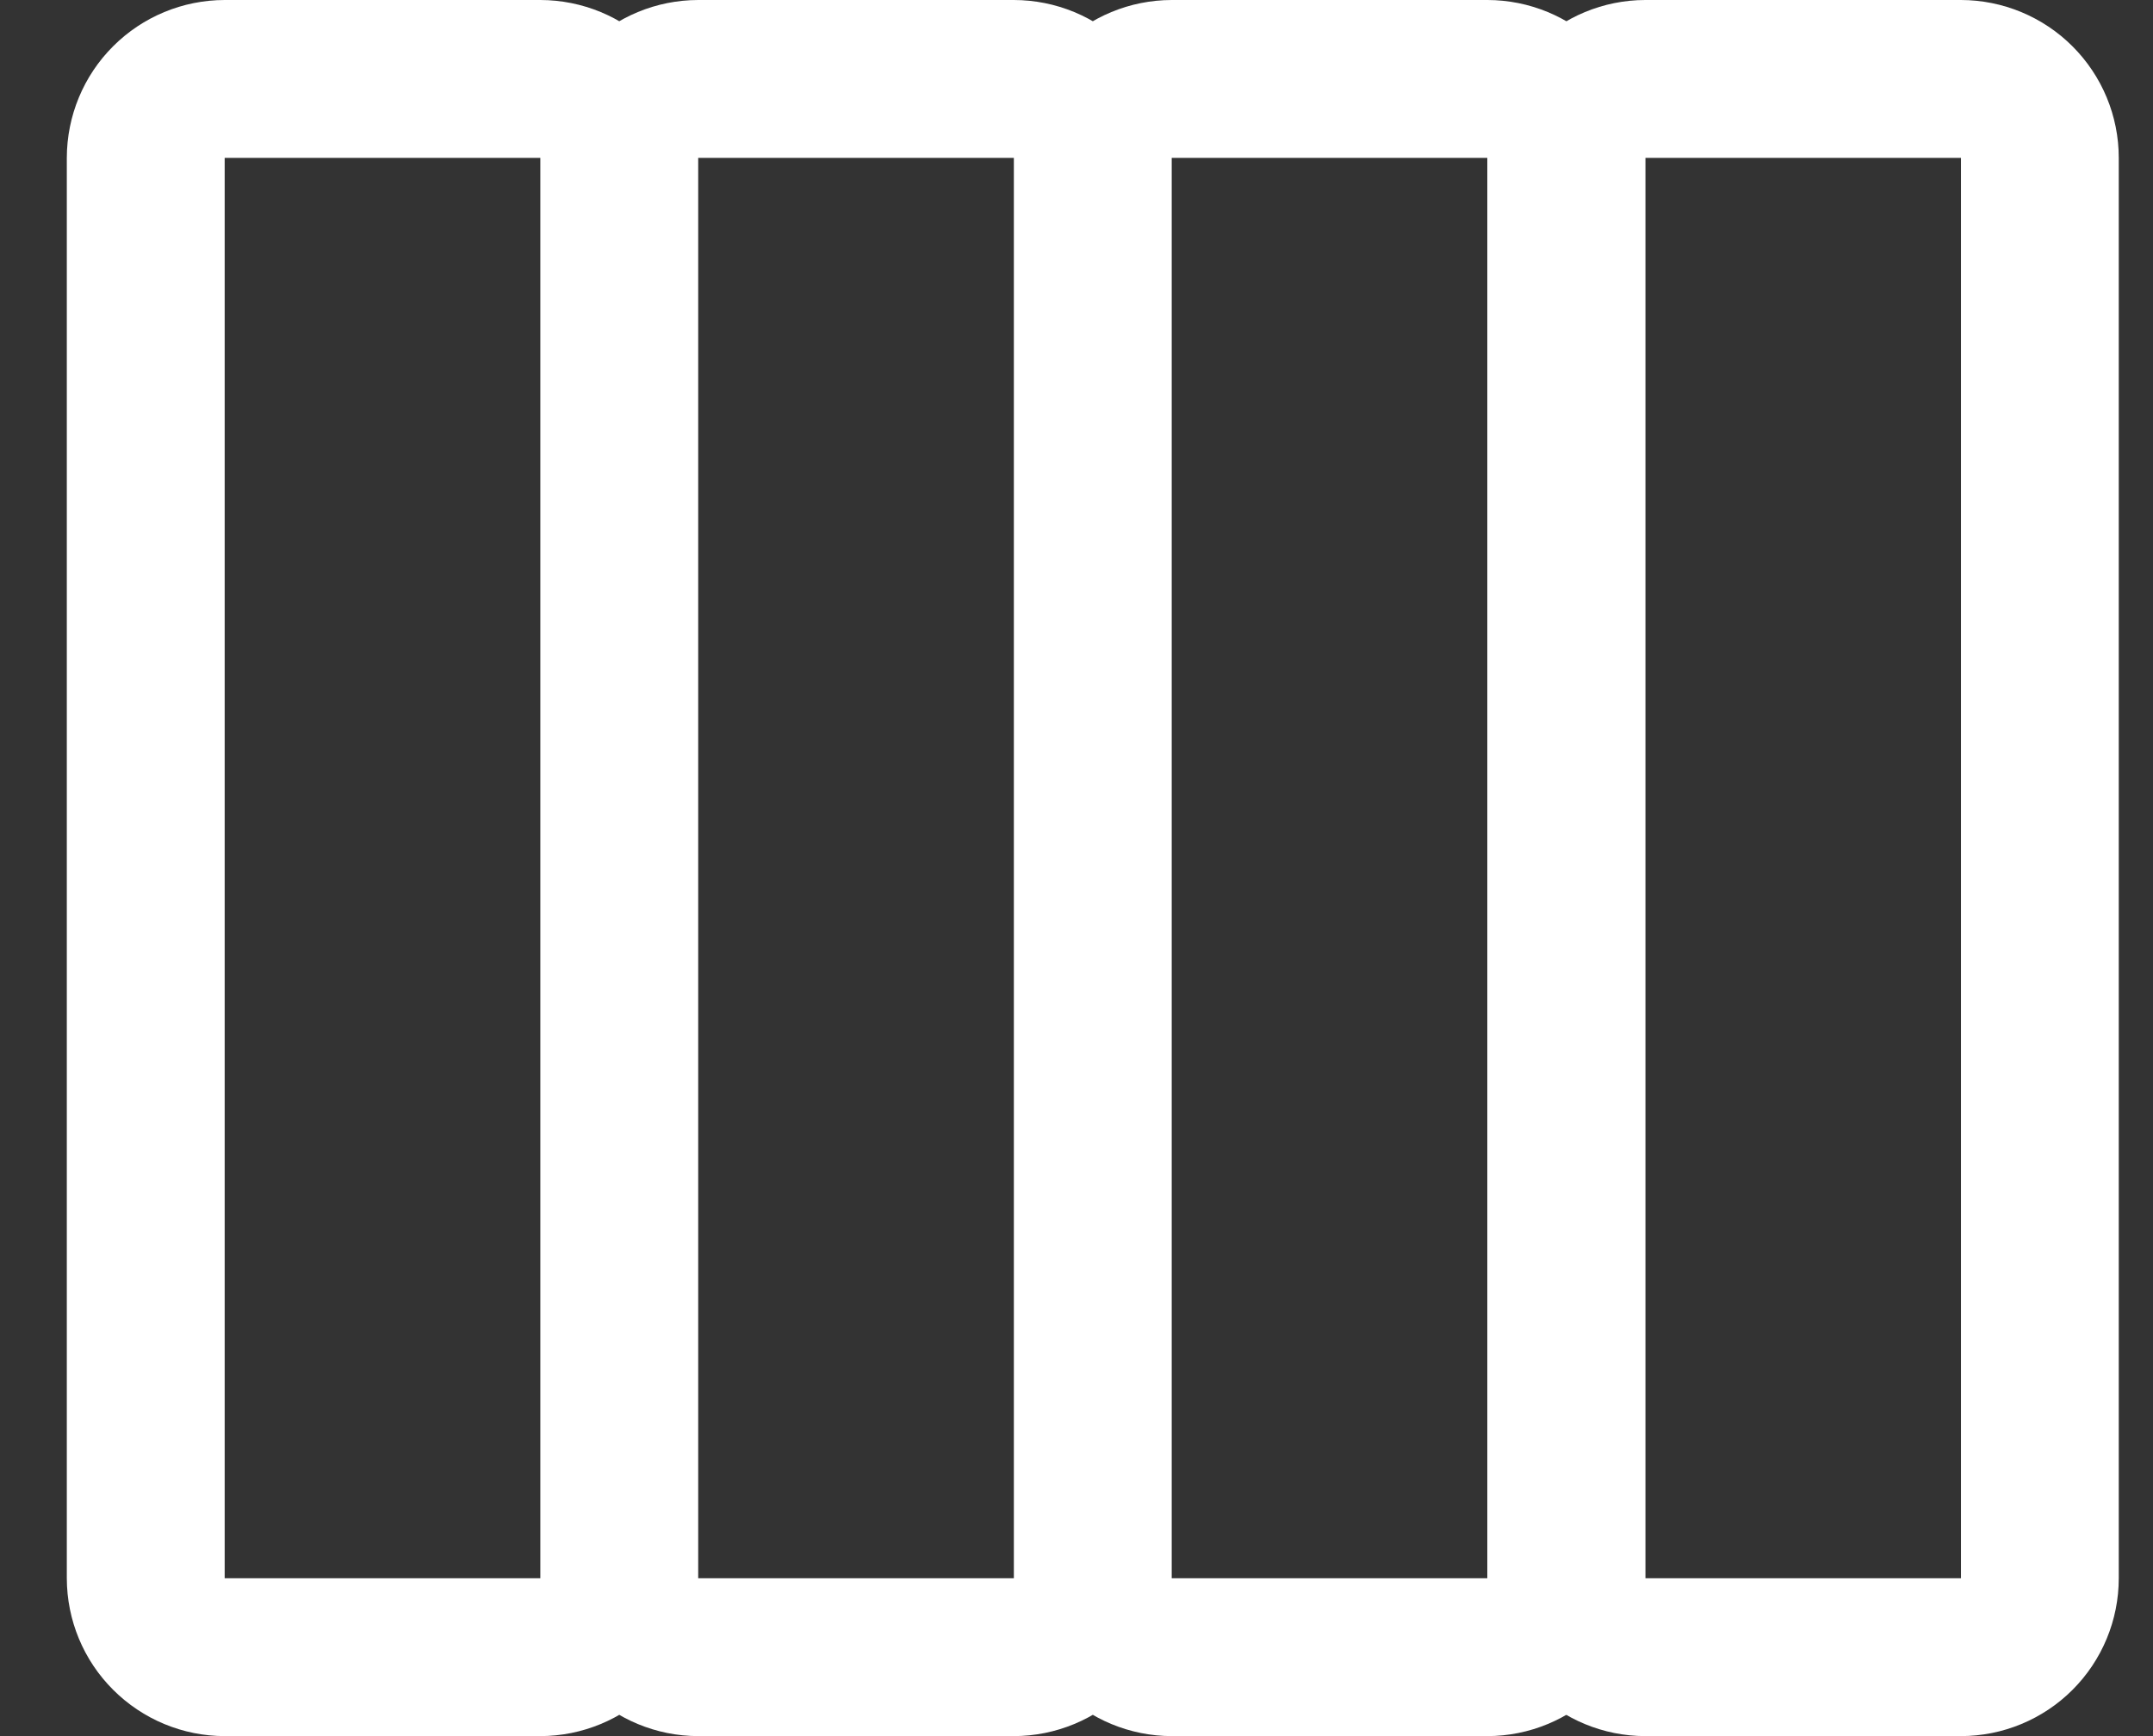 <svg width="31" height="25" viewBox="0 0 31 25" fill="none" xmlns="http://www.w3.org/2000/svg">
<rect x="0" y="0" width="31" height="25" fill="#333333" stroke="none"/>
<path d="M23.689 2.273L23.689 22.727C23.689 23.33 23.449 23.907 23.023 24.333C22.597 24.759 22.019 24.999 21.417 25L16.871 25C16.269 24.999 15.691 24.759 15.265 24.333C14.839 23.907 14.599 23.33 14.598 22.727L14.598 2.273C14.599 1.67 14.839 1.092 15.265 0.666C15.691 0.24 16.269 0.001 16.871 2.02854e-05L21.417 2.00867e-05C22.019 0.001 22.597 0.24 23.023 0.666C23.449 1.092 23.689 1.67 23.689 2.273ZM16.871 22.727L21.417 22.727L21.417 2.273L16.871 2.273L16.871 22.727ZM16.871 2.273L16.871 22.727C16.871 23.33 16.631 23.907 16.205 24.333C15.779 24.759 15.201 24.999 14.598 25L10.053 25C9.45 24.999 8.873 24.759 8.447 24.333C8.021 23.907 7.781 23.33 7.78 22.727L7.78 2.273C7.781 1.67 8.021 1.092 8.447 0.666C8.873 0.24 9.45 0.001 10.053 -3.97372e-07L14.598 -5.96058e-07C15.201 0.001 15.779 0.24 16.205 0.666C16.631 1.092 16.871 1.67 16.871 2.273ZM10.053 22.727L14.598 22.727L14.598 2.273L10.053 2.273L10.053 22.727ZM10.053 2.273L10.053 22.727C10.052 23.33 9.813 23.907 9.387 24.333C8.961 24.759 8.383 24.999 7.78 25L3.235 25C2.632 24.999 2.055 24.759 1.629 24.333C1.202 23.907 0.963 23.33 0.962 22.727L0.962 2.273C0.963 1.67 1.202 1.092 1.629 0.666C2.055 0.24 2.632 0.001 3.235 -9.9343e-08L7.78 -2.98029e-07C8.383 0.001 8.961 0.24 9.387 0.666C9.813 1.092 10.052 1.67 10.053 2.273ZM3.235 22.727L7.78 22.727L7.78 2.273L3.235 2.273L3.235 22.727Z" fill="white"/>
<path d="M30.507 2.273L30.507 22.727C30.507 23.33 30.267 23.908 29.841 24.334C29.415 24.76 28.837 24.999 28.235 25L23.689 25C23.087 24.999 22.509 24.76 22.083 24.334C21.657 23.908 21.417 23.33 21.417 22.727L21.417 2.273C21.417 1.67 21.657 1.093 22.083 0.667C22.509 0.241 23.087 0.001 23.689 0L28.235 0C28.837 0.001 29.415 0.241 29.841 0.667C30.267 1.093 30.507 1.67 30.507 2.273ZM23.689 22.727L28.235 22.727L28.235 2.273L23.689 2.273L23.689 22.727Z" fill="white"/>
</svg>
